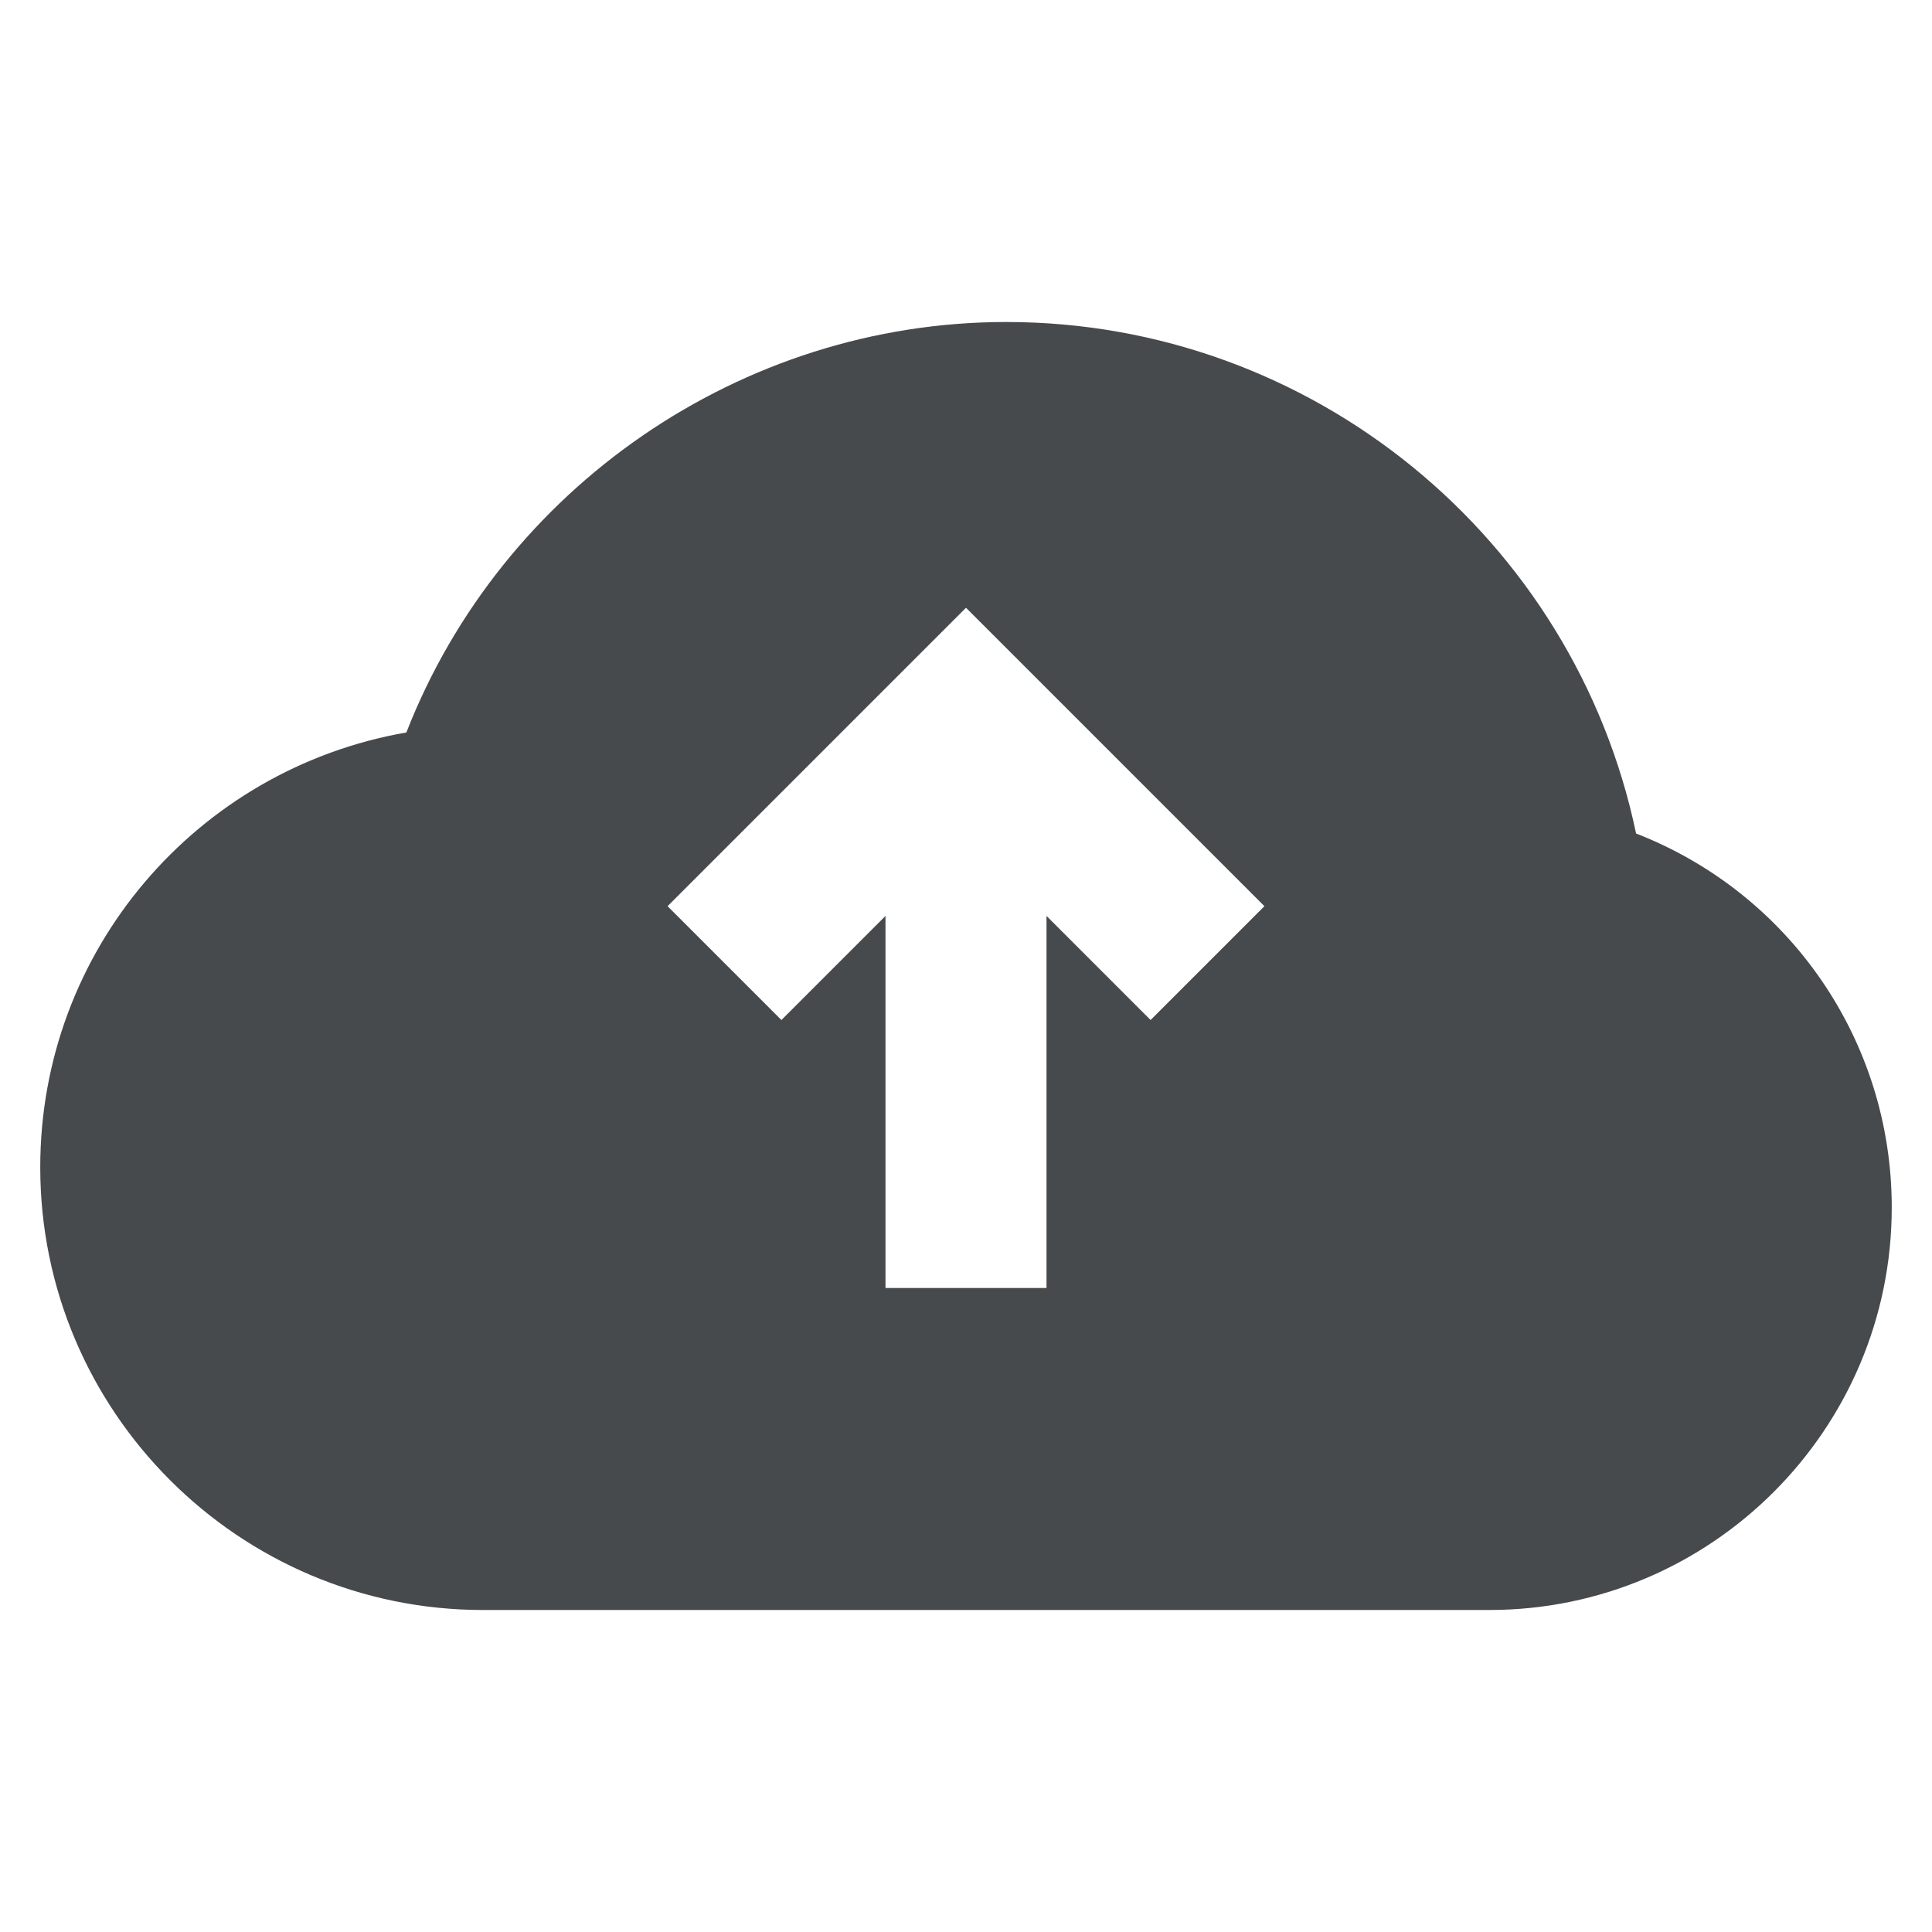 <svg width="24" height="24" viewBox="0 0 24 24" fill="none" xmlns="http://www.w3.org/2000/svg">
<path d="M20.324 10.354C19.557 6.689 16.303 4 12.5 4C9.205 4 6.232 6.065 5.048 9.099C2.448 9.551 0.5 11.803 0.5 14.5C0.5 17.532 2.967 20 6 20H18.5C21.257 20 23.5 17.757 23.5 15C23.5 12.919 22.224 11.094 20.324 10.354ZM14.293 12.671L13 11.378V16H11V11.378L9.707 12.671L8.293 11.257L12 7.55L15.707 11.257L14.293 12.671Z" fill="#464A4D"/>
</svg>
